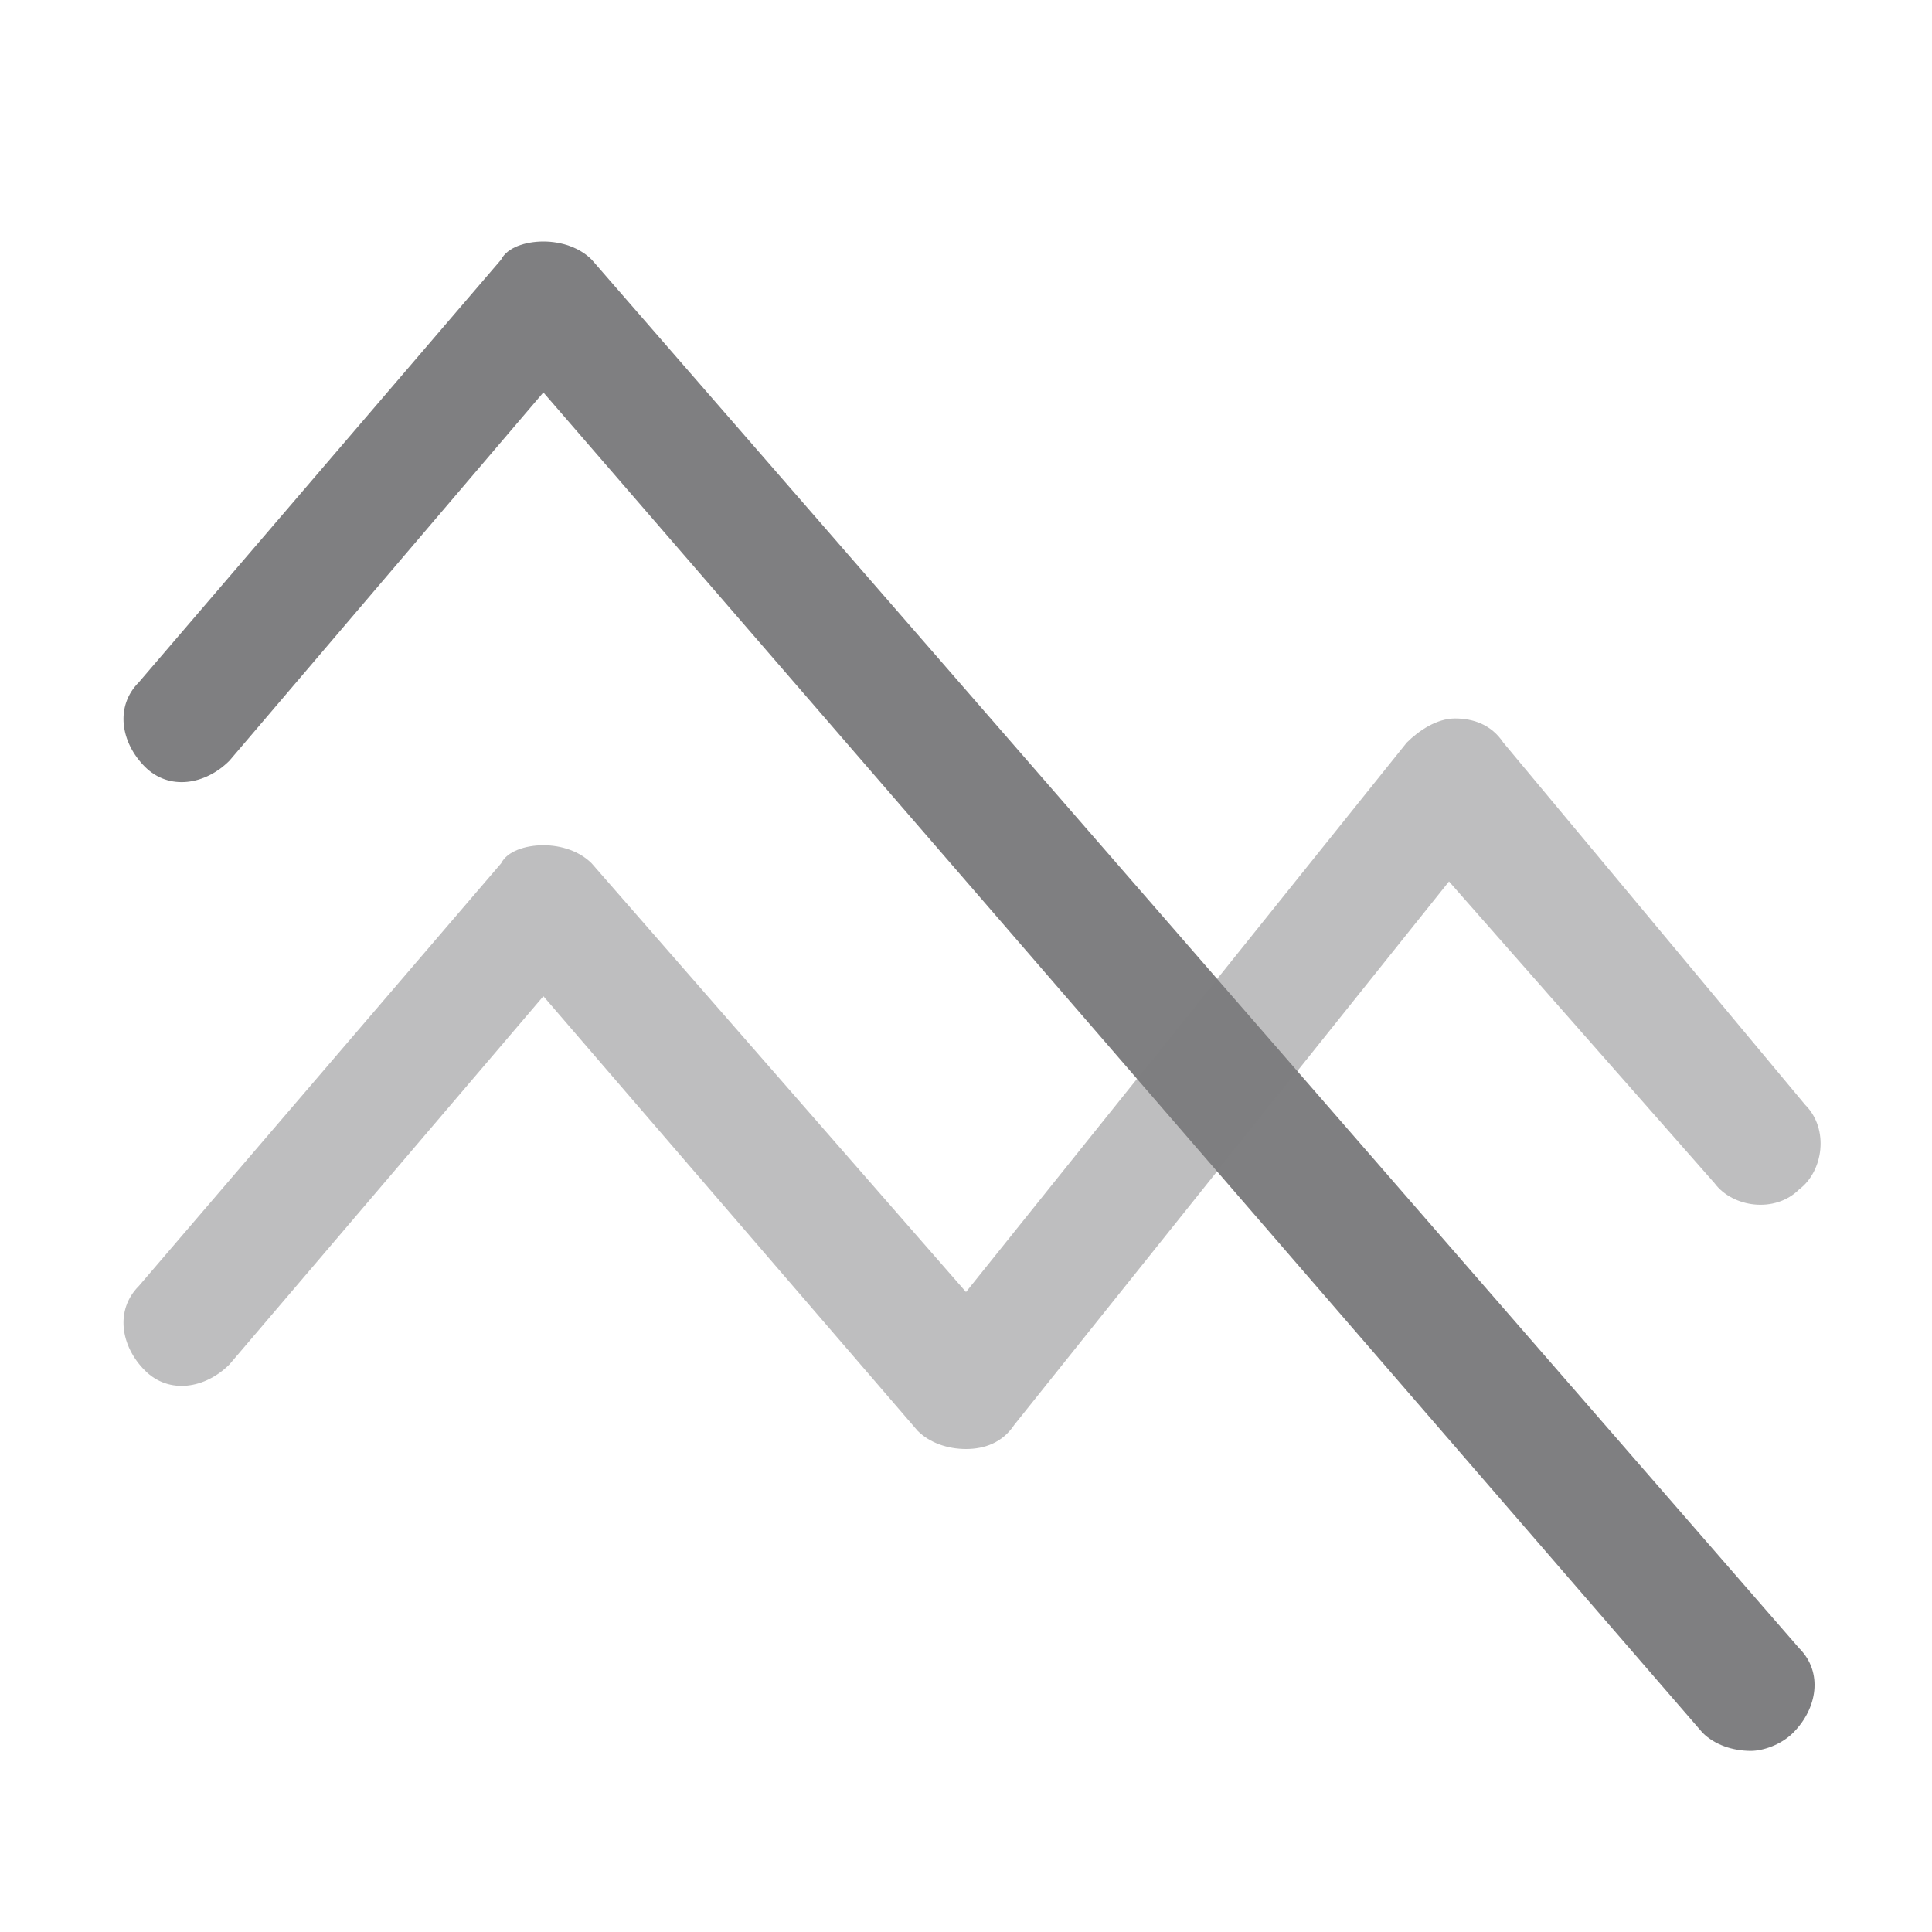 <svg xmlns="http://www.w3.org/2000/svg" x="0px" y="0px" viewBox="0 0 32 32">
<rect opacity="0.5" fill="none" width="32" height="32"/>
<path fill="#7F7F81" d="M29,29c-0.3,0-0.6-0.1-0.8-0.3L9,6.5l-5.2,6.1c-0.4,0.4-1,0.5-1.4,0.1c-0.4-0.4-0.5-1-0.1-1.4l6-7
	C8.4,4.1,8.7,4,9,4c0,0,0,0,0,0c0.3,0,0.6,0.1,0.8,0.3l20,23c0.4,0.4,0.3,1-0.1,1.4C29.5,28.9,29.2,29,29,29z"/>
<path opacity="0.5" fill="#7F7F81" enable-background="new" d="M16,24c-0.3,0-0.6-0.1-0.8-0.3L9,16.5l-5.2,6.1c-0.4,0.4-1,0.5-1.4,0.1c-0.4-0.4-0.5-1-0.1-1.4l6-7
	C8.4,14.1,8.7,14,9,14c0,0,0,0,0,0c0.3,0,0.6,0.1,0.8,0.3l6.2,7.1l7.3-9.1c0.2-0.2,0.5-0.4,0.8-0.4c0.3,0,0.6,0.1,0.8,0.4l5,6
	c0.4,0.4,0.3,1.1-0.1,1.4c-0.4,0.4-1.1,0.3-1.4-0.1L24,14.6l-7.2,9C16.6,23.9,16.3,24,16,24C16,24,16,24,16,24z"/>
</svg>
